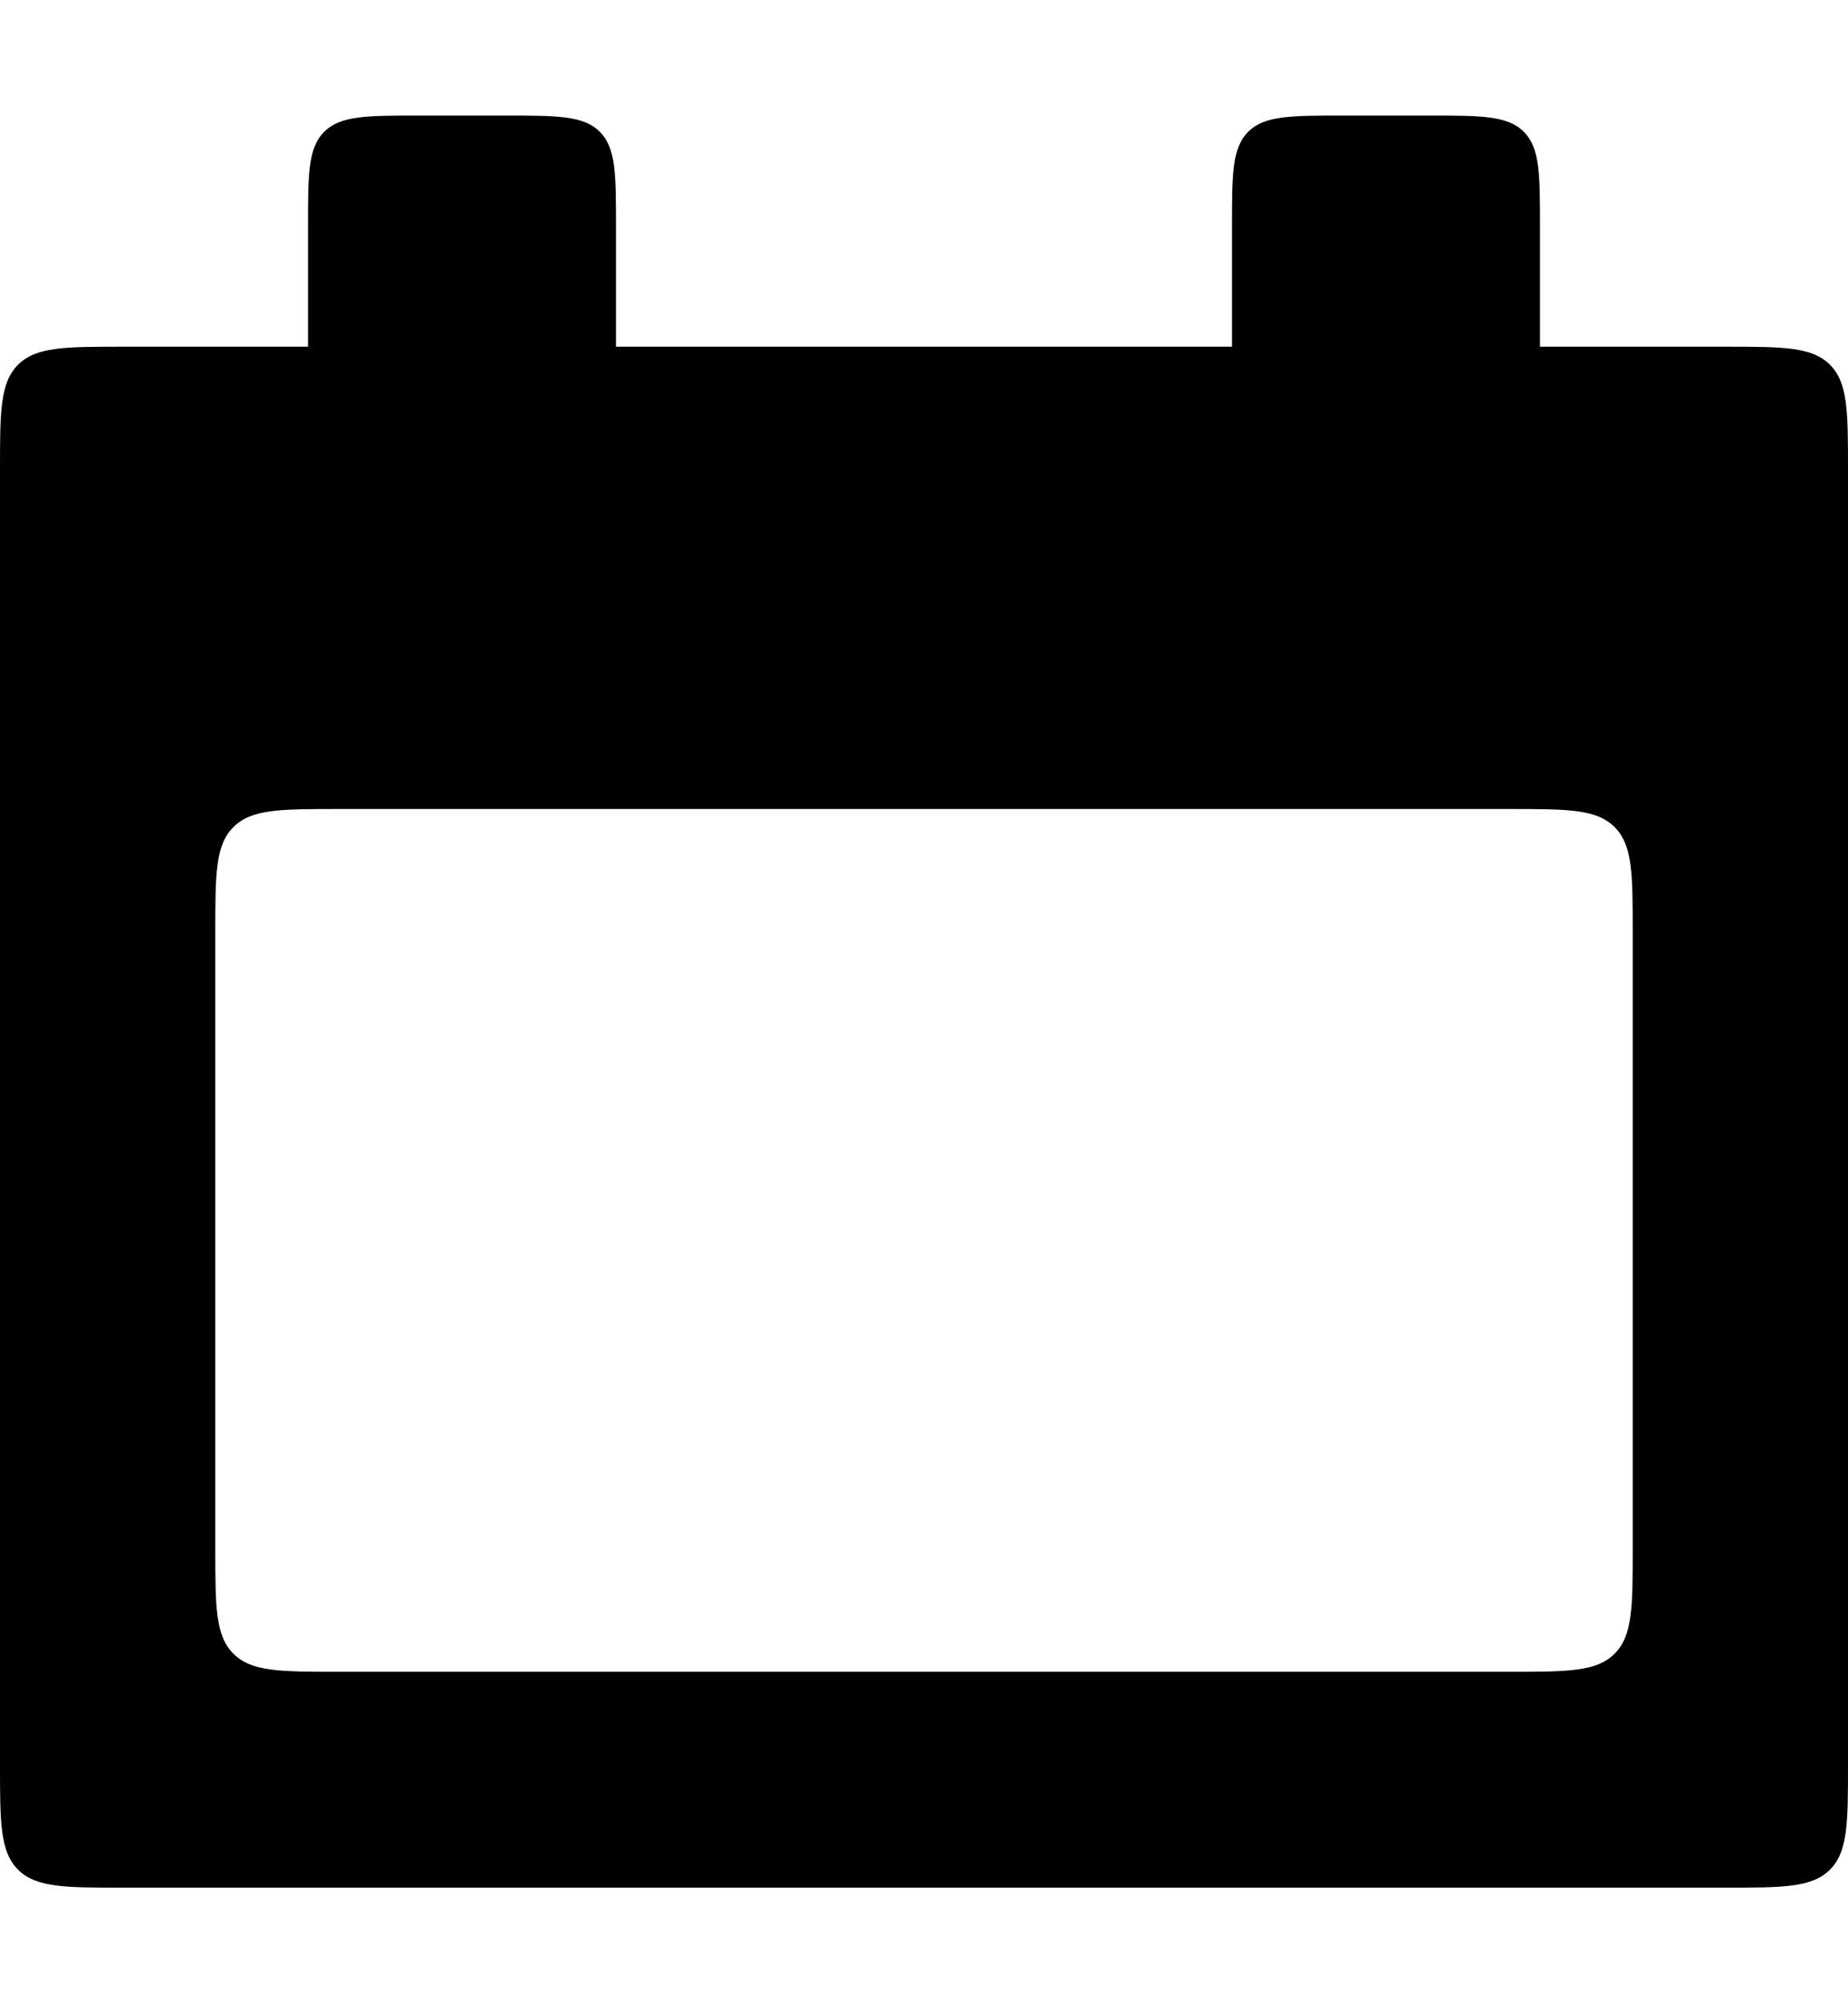 <svg width="12" height="13" viewBox="0 0 12 13" fill="none" xmlns="http://www.w3.org/2000/svg">
<path fill-rule="evenodd" clip-rule="evenodd" d="M0.117 2.367C0 2.484 0 2.673 0 3.05V11.45C0 11.827 0 12.016 0.117 12.133C0.234 12.25 0.423 12.25 0.8 12.25H11.2C11.577 12.25 11.766 12.25 11.883 12.133C12 12.016 12 11.827 12 11.45V3.05C12 2.673 12 2.484 11.883 2.367C11.766 2.25 11.577 2.25 11.2 2.25H0.8C0.423 2.25 0.234 2.25 0.117 2.367ZM1.516 5.367C1.398 5.484 1.398 5.673 1.398 6.05V10.049C1.398 10.426 1.398 10.615 1.516 10.732C1.633 10.849 1.821 10.849 2.198 10.849H9.802C10.179 10.849 10.367 10.849 10.484 10.732C10.602 10.615 10.602 10.426 10.602 10.049V6.05C10.602 5.673 10.602 5.484 10.484 5.367C10.367 5.25 10.179 5.25 9.802 5.25H2.198C1.821 5.25 1.633 5.25 1.516 5.367Z" fill="#00B075" style="fill:#00B075;fill:color(display-p3 0 0.69 0.459);fill-opacity:1;"/>
<path d="M2 1.47C2 1.131 2 0.961 2.105 0.855C2.211 0.75 2.381 0.75 2.72 0.75H3.28C3.619 0.75 3.789 0.75 3.895 0.855C4 0.961 4 1.131 4 1.47V2.53C4 2.869 4 3.039 3.895 3.145C3.789 3.25 3.619 3.25 3.28 3.25H2.72C2.381 3.25 2.211 3.25 2.105 3.145C2 3.039 2 2.869 2 2.53V1.47Z" fill="#00B075" style="fill:#00B075;fill:color(display-p3 0 0.69 0.459);fill-opacity:1;"/>
<path d="M8 1.47C8 1.131 8 0.961 8.105 0.855C8.211 0.75 8.381 0.75 8.72 0.75H9.28C9.619 0.75 9.789 0.75 9.895 0.855C10 0.961 10 1.131 10 1.47V2.53C10 2.869 10 3.039 9.895 3.145C9.789 3.25 9.619 3.25 9.28 3.25H8.72C8.381 3.25 8.211 3.25 8.105 3.145C8 3.039 8 2.869 8 2.53V1.47Z" fill="#00B075" style="fill:#00B075;fill:color(display-p3 0 0.69 0.459);fill-opacity:1;"/>
</svg>
